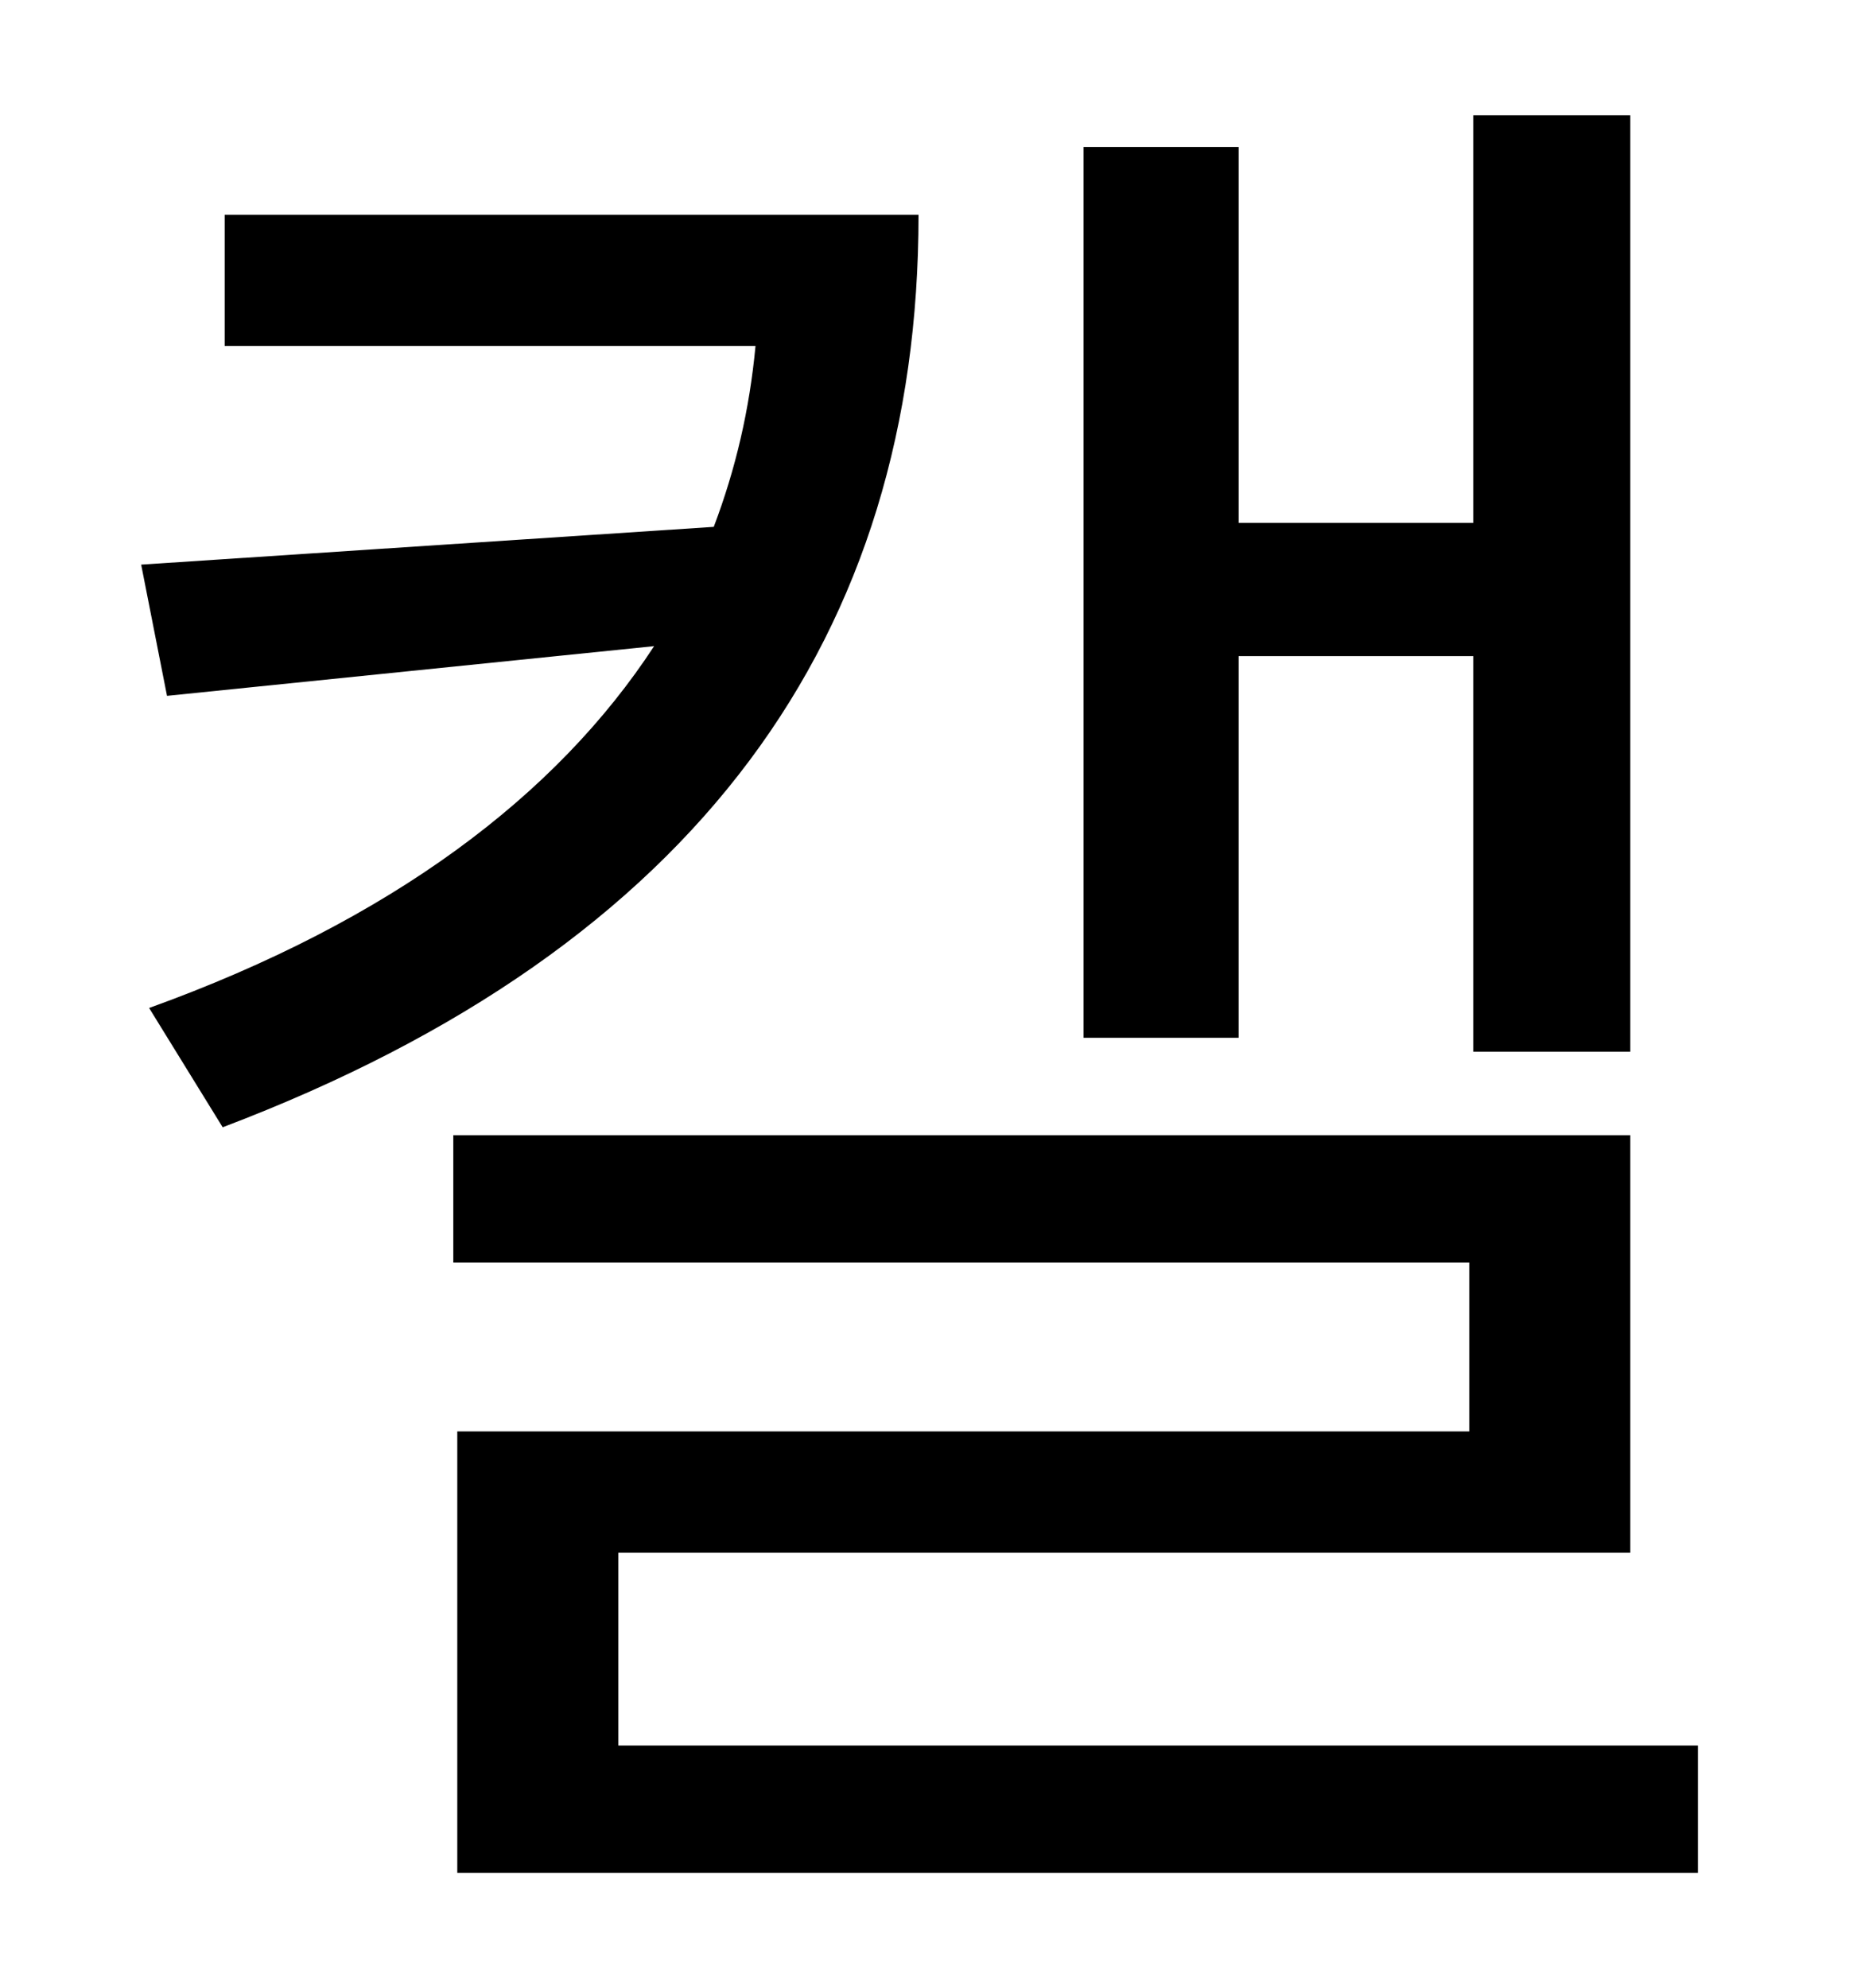 <?xml version="1.0" standalone="no"?>
<!DOCTYPE svg PUBLIC "-//W3C//DTD SVG 1.1//EN" "http://www.w3.org/Graphics/SVG/1.1/DTD/svg11.dtd" >
<svg xmlns="http://www.w3.org/2000/svg" xmlns:xlink="http://www.w3.org/1999/xlink" version="1.1" viewBox="-10 0 930 1000">
   <path fill="currentColor"
d="M613 330v192h-78v-448h78v189h118v-205h79v471h-79v-199h-118zM103 108h349c0 211 -110 368 -350 459l-37 -60c122 -44 205 -107 254 -182l-245 25l-13 -66l288 -19c11 -29 18 -59 21 -91h-267v-66zM301 878h543v64h-624v-222h509v-85h-511v-64h592v210h-509v97z" />
</svg>

